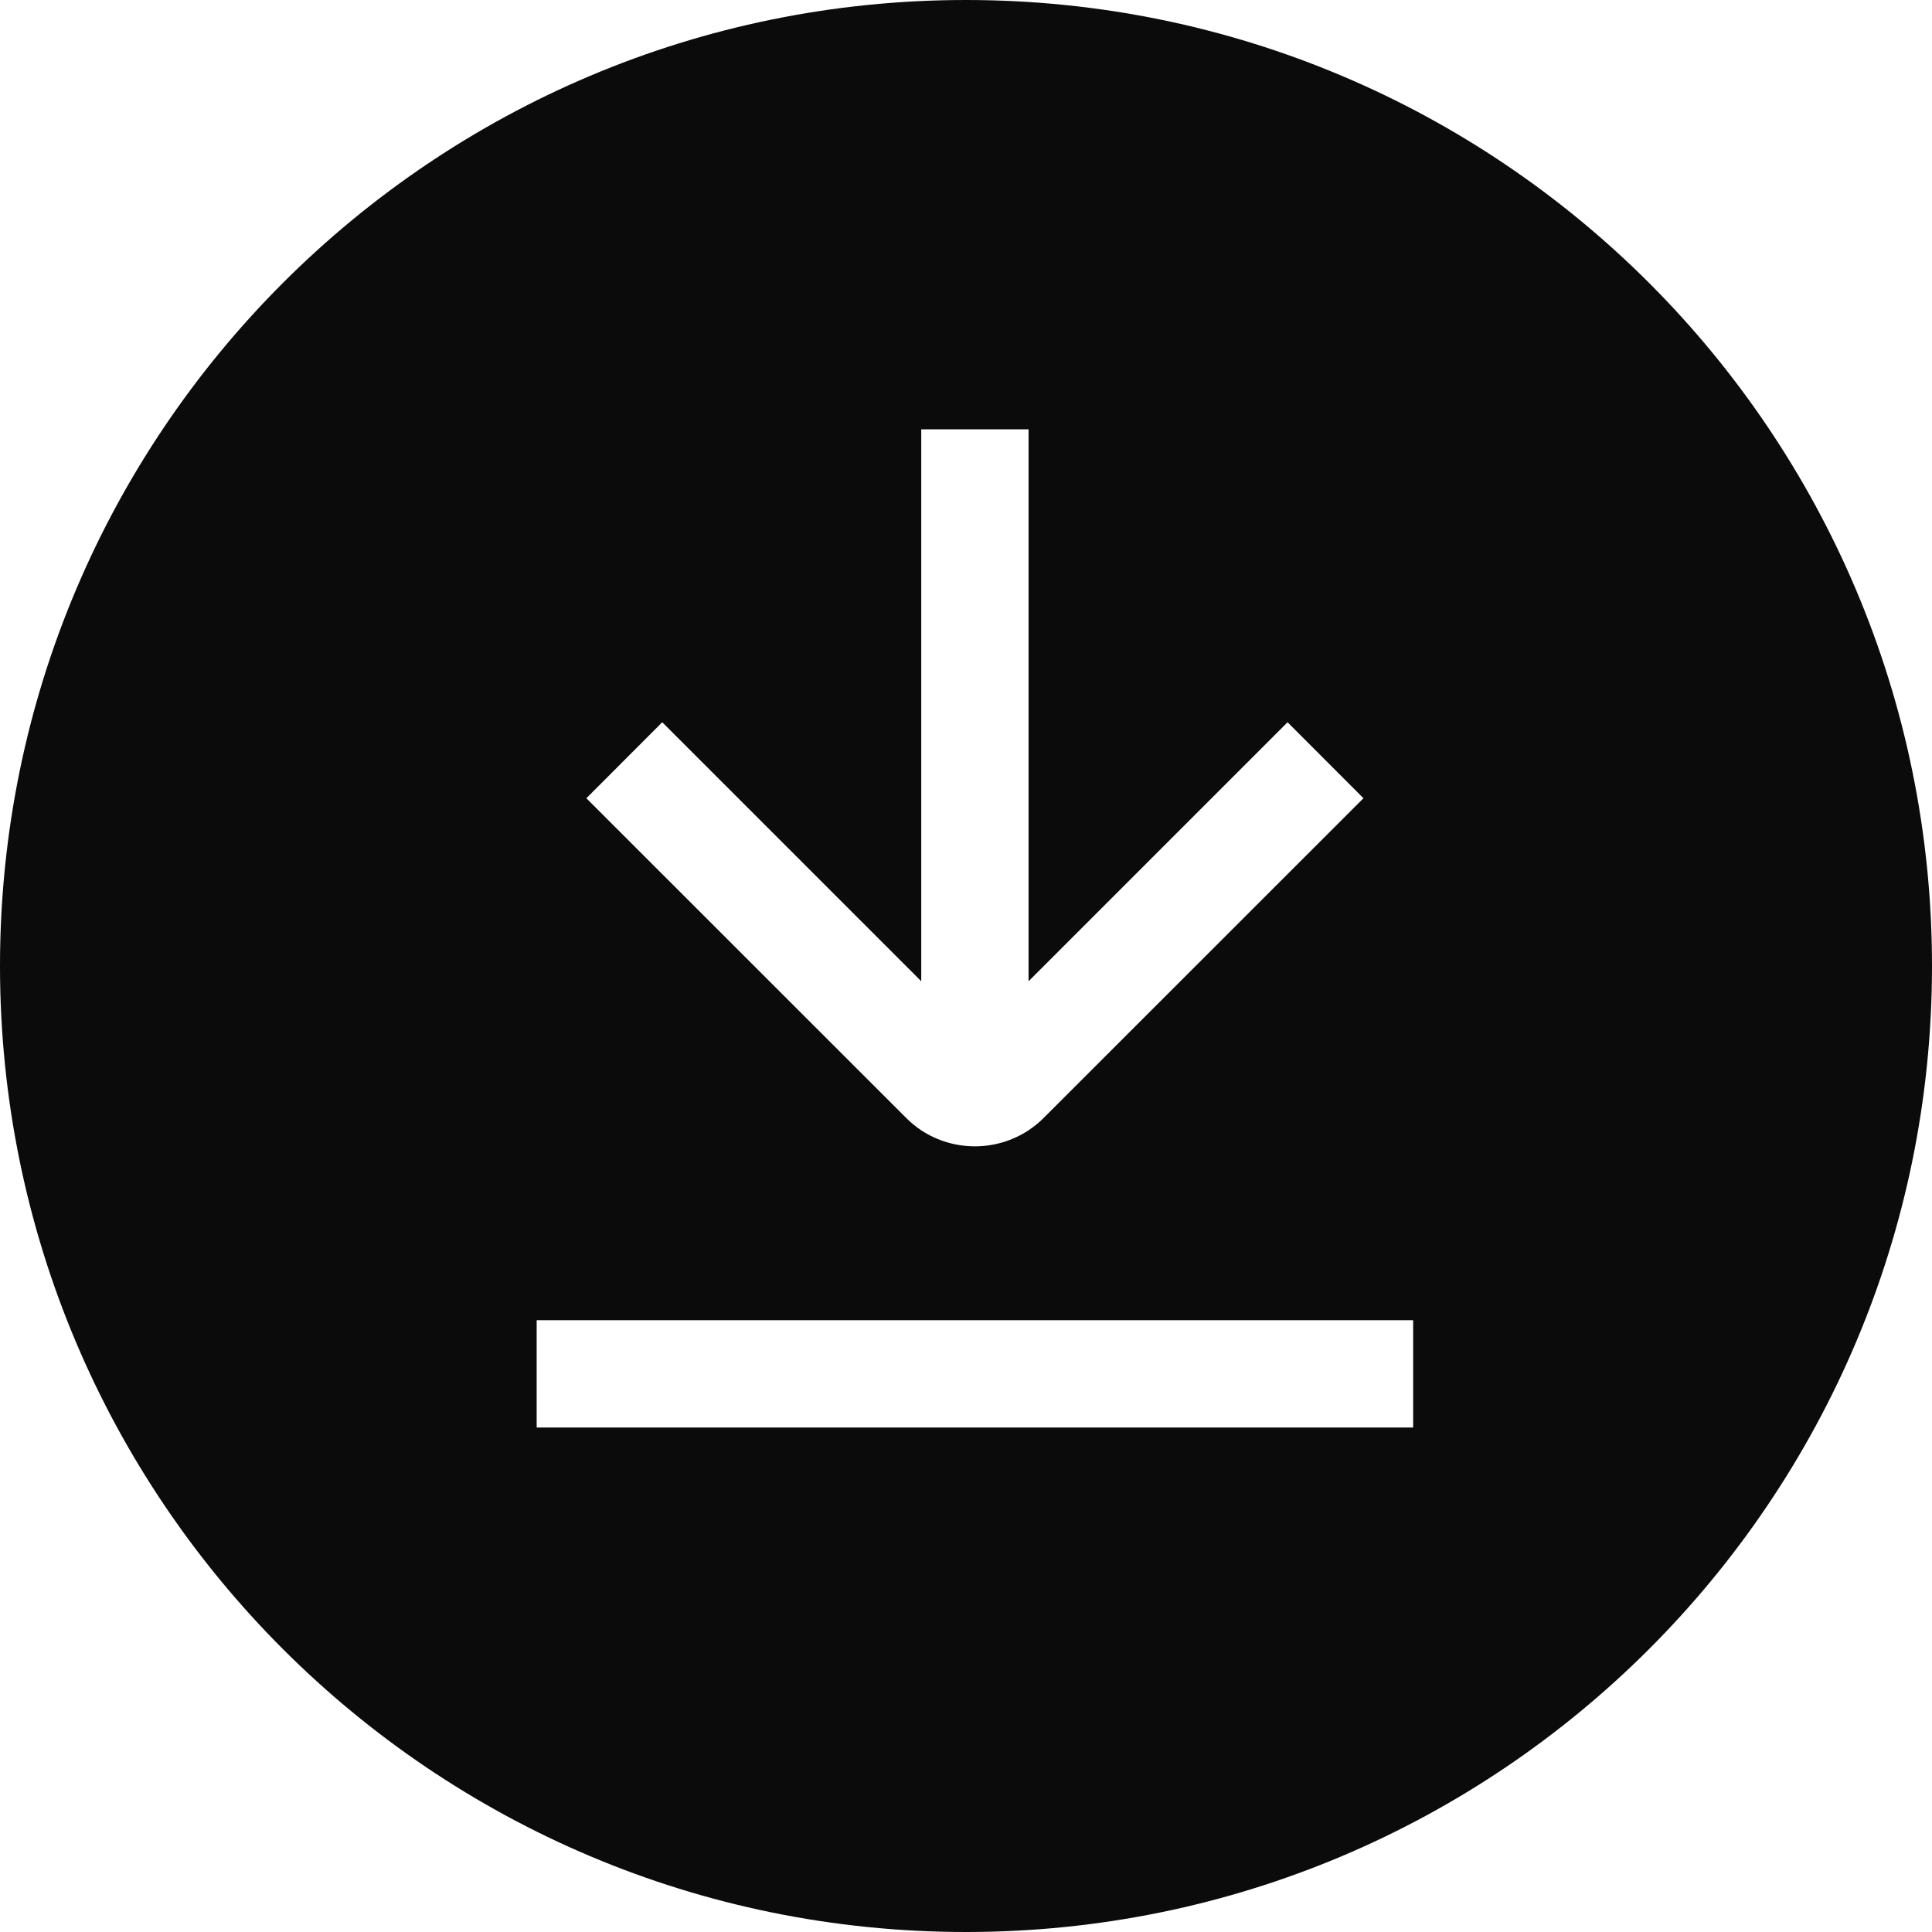 <svg width="18" height="18" viewBox="0 0 18 18" fill="none" xmlns="http://www.w3.org/2000/svg">
<path fill-rule="evenodd" clip-rule="evenodd" d="M9 18C13.971 18 18 13.971 18 9C18 4.029 13.971 0 9 0C4.029 0 0 4.029 0 9C0 13.971 4.029 18 9 18ZM9.583 9.142V4H8.583V9.142L6.17 6.729L5.463 7.437L8.441 10.414C8.485 10.459 8.533 10.497 8.583 10.531V10.533H8.586C8.887 10.729 9.279 10.729 9.579 10.533H9.583V10.53C9.633 10.497 9.681 10.459 9.725 10.414L12.703 7.437L11.996 6.729L9.583 9.142ZM5 12.3H13.166V13.3H5V12.3Z" fill="#0B0B0B"/>
</svg>
